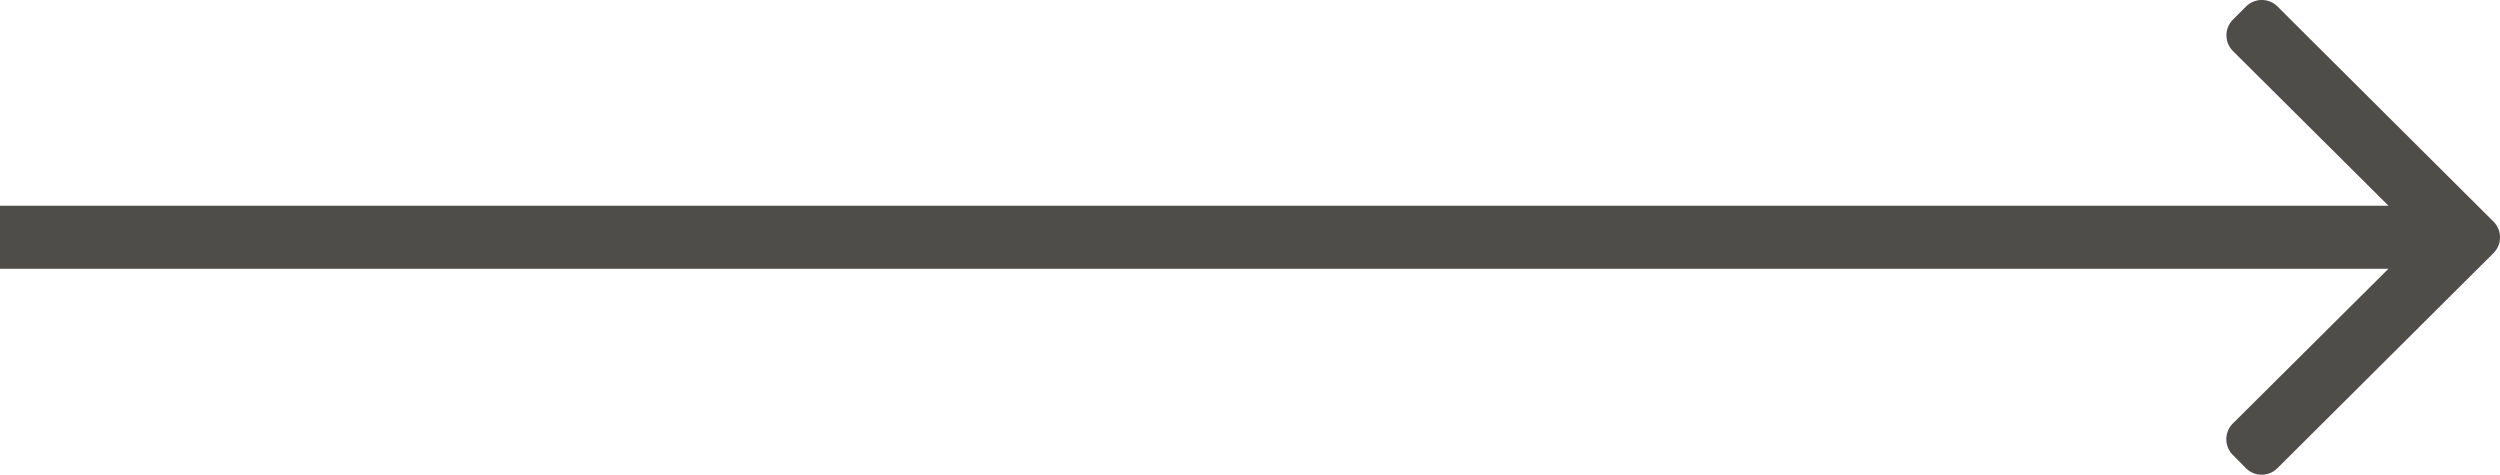 <svg xmlns="http://www.w3.org/2000/svg" width="113.369" height="21.526" viewBox="0 0 113.369 21.526">
  <g id="Group_366" data-name="Group 366" transform="translate(285.154 441.611) rotate(180)">
    <path id="Path_1071" data-name="Path 1071" d="M181.875,441.317l-9.795-9.755a1.01,1.01,0,0,1,0-1.428l9.8-9.755a1.009,1.009,0,0,1,1.426,0l.593.6a1.008,1.008,0,0,1,0,1.429l-7.054,7.014H285.154v2.858H176.84l7.054,7.015a1.01,1.01,0,0,1,0,1.429l-.592.593A1.012,1.012,0,0,1,181.875,441.317Z" transform="translate(0 0)" fill="#4e4d49"/>
  </g>
</svg>
